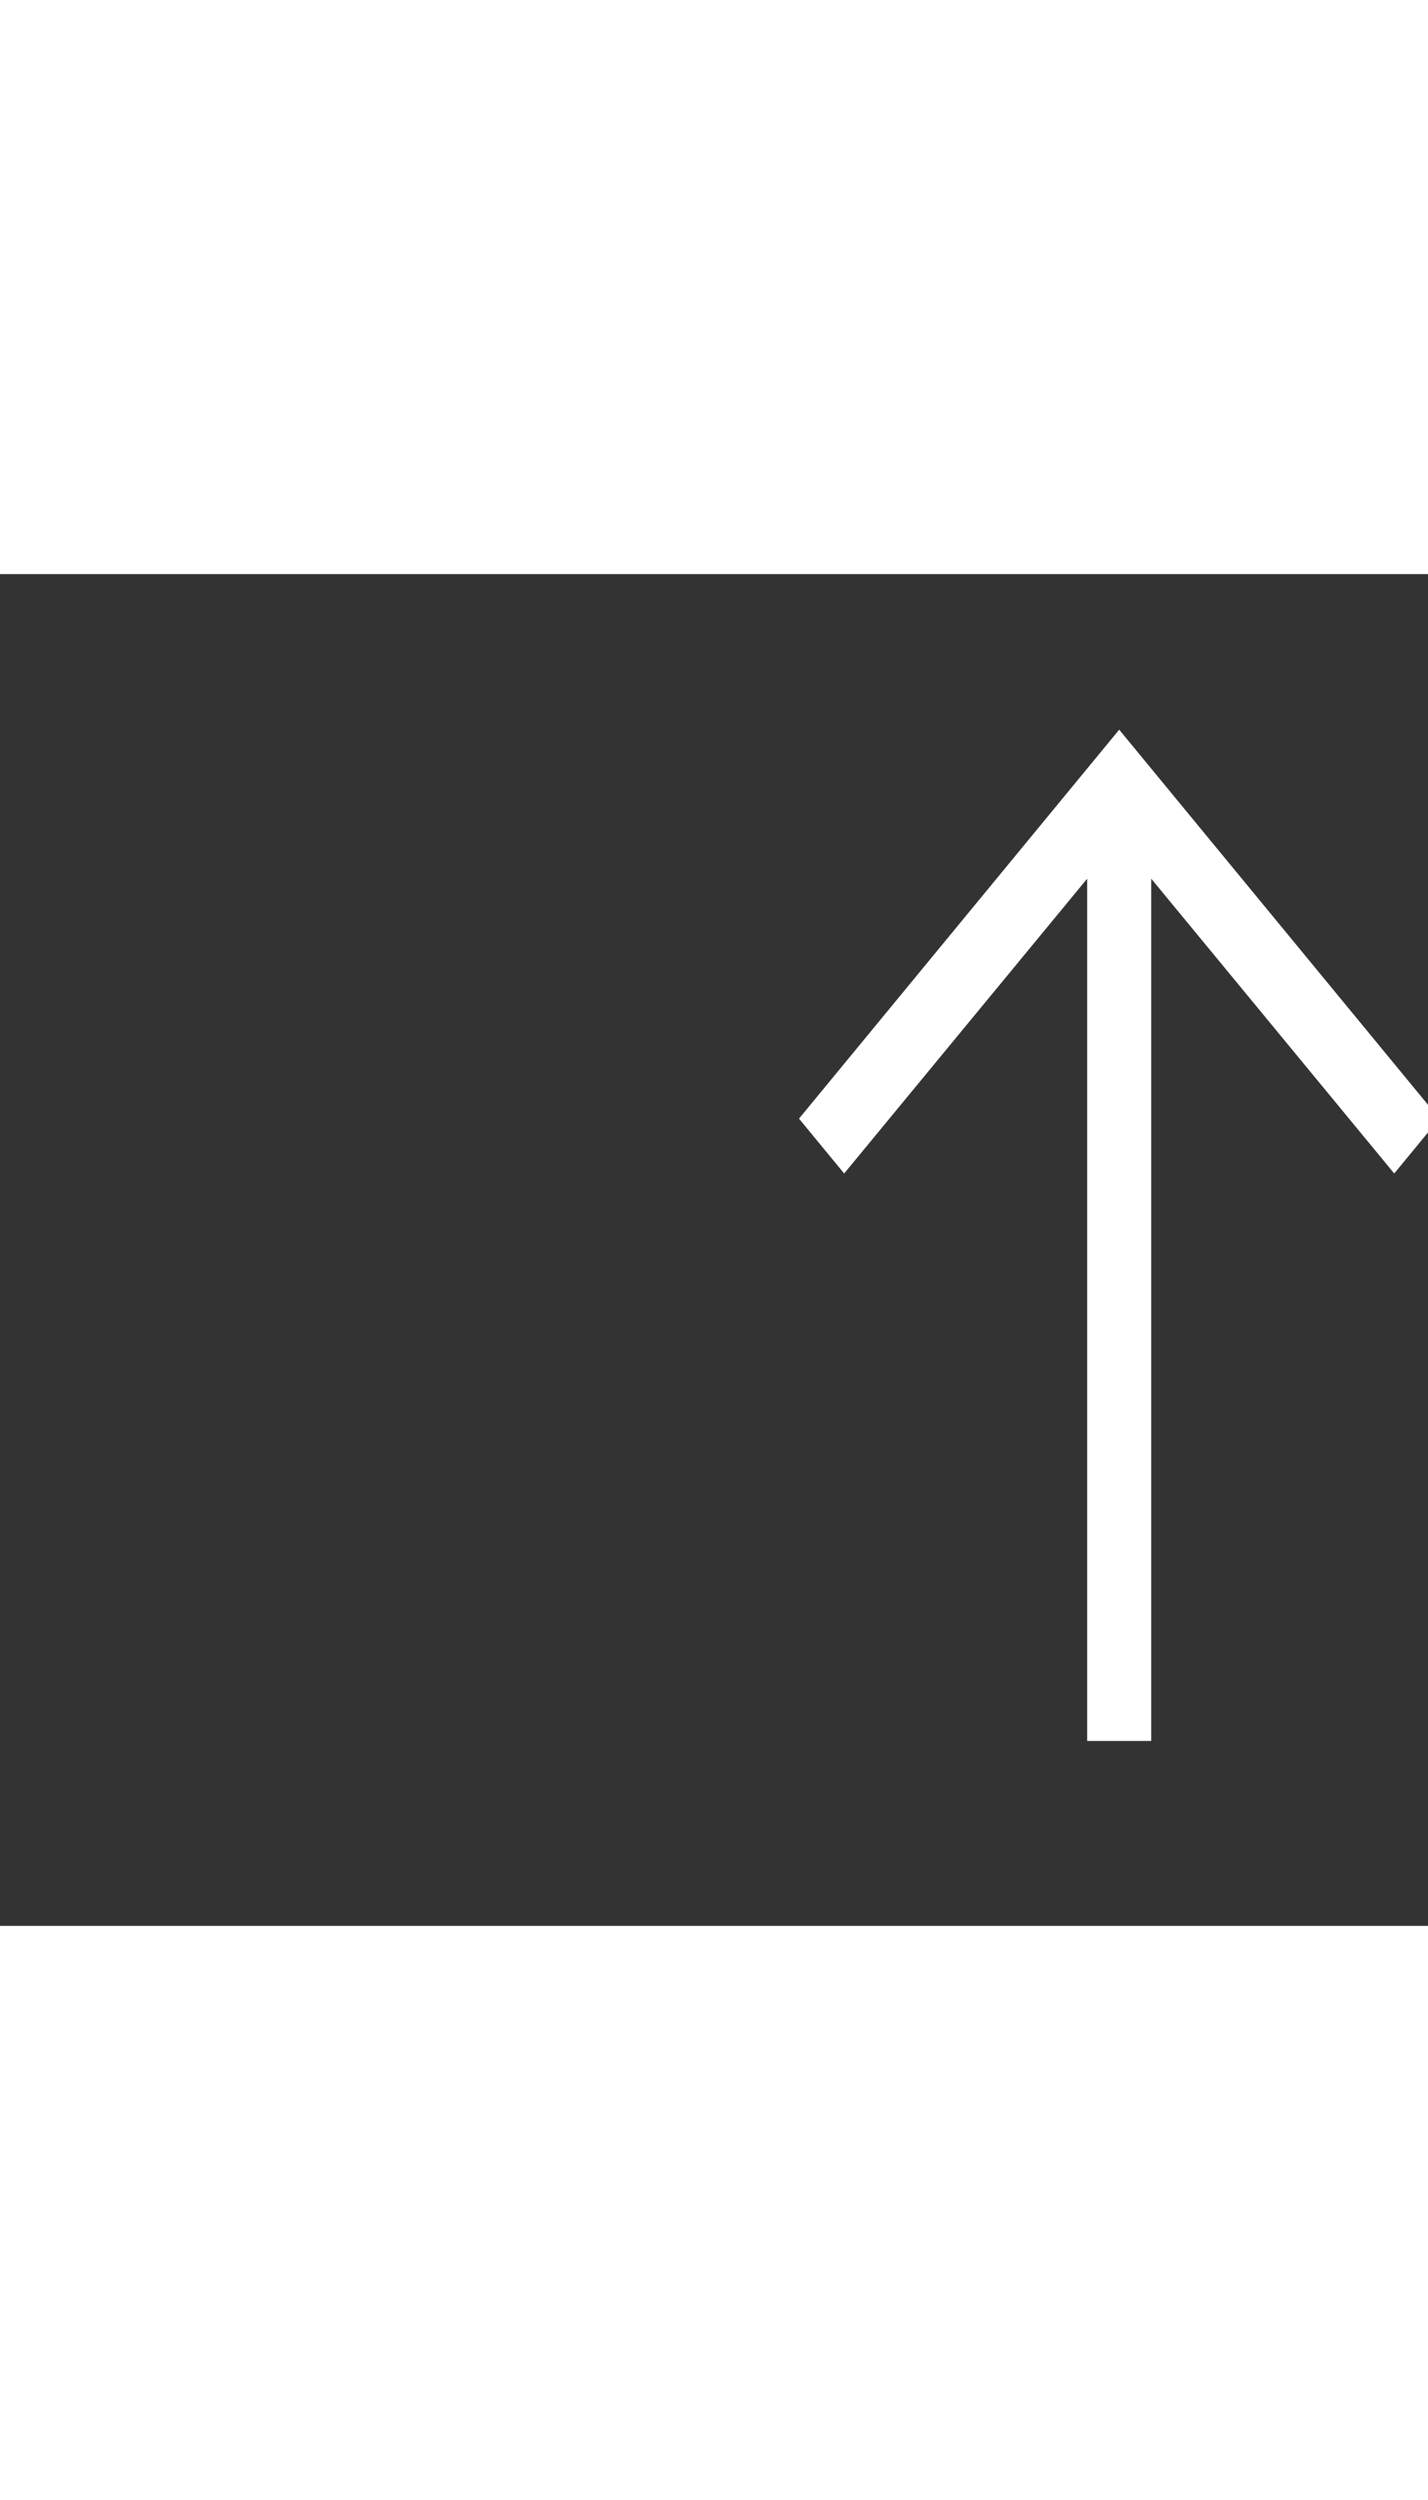 <?xml version="1.0" encoding="UTF-8"?>
<svg width="36" height="63" viewBox="0 0 800 757" version="1.1" xmlns="http://www.w3.org/2000/svg" xmlns:xlink="http://www.w3.org/1999/xlink">
    <rect x="0" y="0" width="800" height="757" fill="#333333" stroke="none"/>
    <!-- Generator: Sketch 57.1 (83088) - https://sketch.com -->
    <title>Artboard</title>
    <desc>Created with Sketch.</desc>
    <defs>
        <polygon id="path-1" points="287 87.125 107.625 304.938 132.917 335.649 269.062 170.547 269.062 653.438 304.938 653.438 304.938 170.547 441.083 335.649 466.375 304.938"></polygon>
    </defs>
    <g id="Artboard" stroke="none" stroke-width="1" fill="none" fill-rule="evenodd">
        <g id="icons/arrows/ibm-anchor-up-link" transform="translate(340, 0)">
            <mask id="mask-2" fill="white">
                <use xlink:href="#path-1"></use>
            </mask>
            <use id="icon-color" fill="#ffffff" fill-rule="evenodd" xlink:href="#path-1"></use>
        </g>
    </g>
</svg>